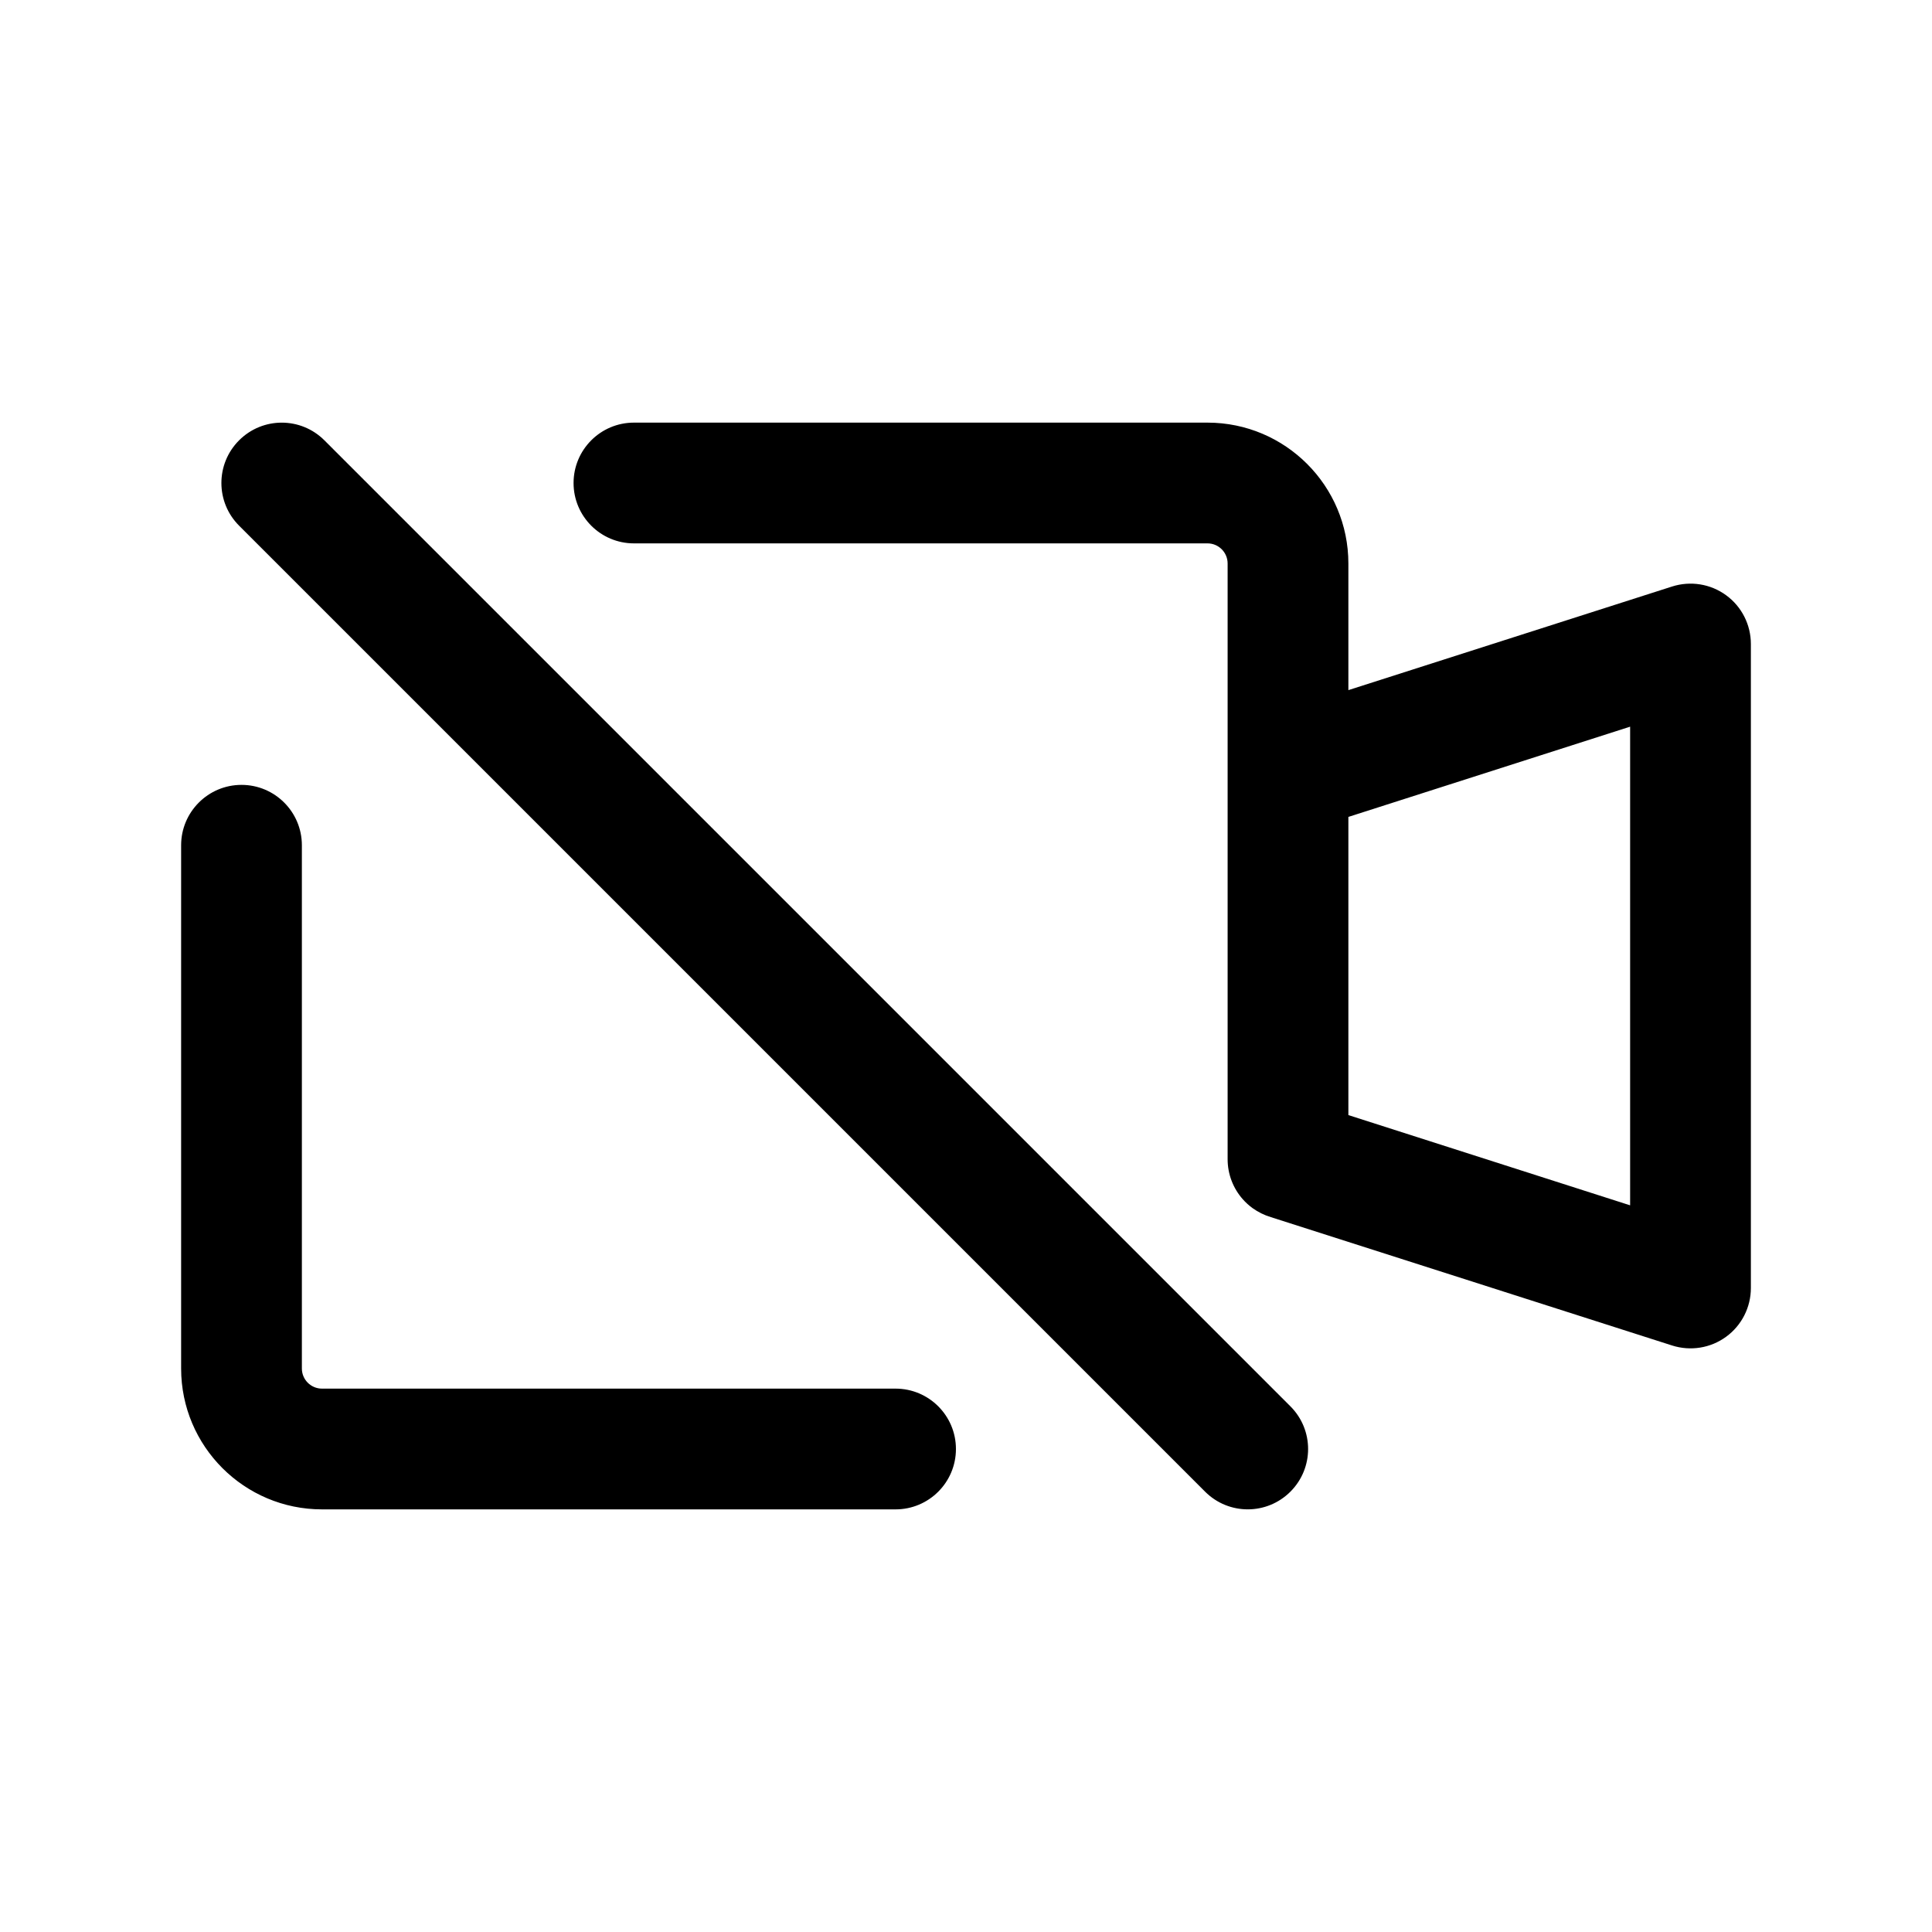 <svg width="1em" height="1em" viewBox="0 0 24 24" fill="none" xmlns="http://www.w3.org/2000/svg">
<path fill-rule="evenodd" clip-rule="evenodd" d="M15 5.25H7.875C7.461 5.25 7.125 5.586 7.125 6C7.125 6.414 7.461 6.75 7.875 6.75H15C15.138 6.75 15.25 6.862 15.25 7V9.6V14.4C15.25 14.59 15.321 14.764 15.437 14.896C15.474 14.938 15.515 14.975 15.56 15.008C15.629 15.057 15.705 15.095 15.788 15.12L20.771 16.714C21 16.787 21.249 16.747 21.442 16.606C21.636 16.465 21.75 16.239 21.75 16V8C21.75 7.761 21.636 7.535 21.442 7.394C21.249 7.253 21 7.213 20.771 7.286L16.75 8.573V7C16.75 6.034 15.966 5.25 15 5.25ZM20.25 14.973L16.75 13.852V10.148L20.25 9.027V14.973ZM3.75 10.5C3.75 10.086 3.414 9.75 3 9.75C2.586 9.75 2.25 10.086 2.25 10.5V17C2.25 17.966 3.034 18.75 4 18.75H11.125C11.539 18.75 11.875 18.414 11.875 18C11.875 17.586 11.539 17.25 11.125 17.25H4C3.862 17.25 3.75 17.138 3.75 17V10.5ZM4.03 5.47C3.737 5.177 3.263 5.177 2.97 5.47C2.677 5.763 2.677 6.237 2.97 6.53L14.97 18.53C15.263 18.823 15.737 18.823 16.03 18.53C16.323 18.237 16.323 17.763 16.03 17.47L4.03 5.47Z" fill="currentColor"/>
</svg>
